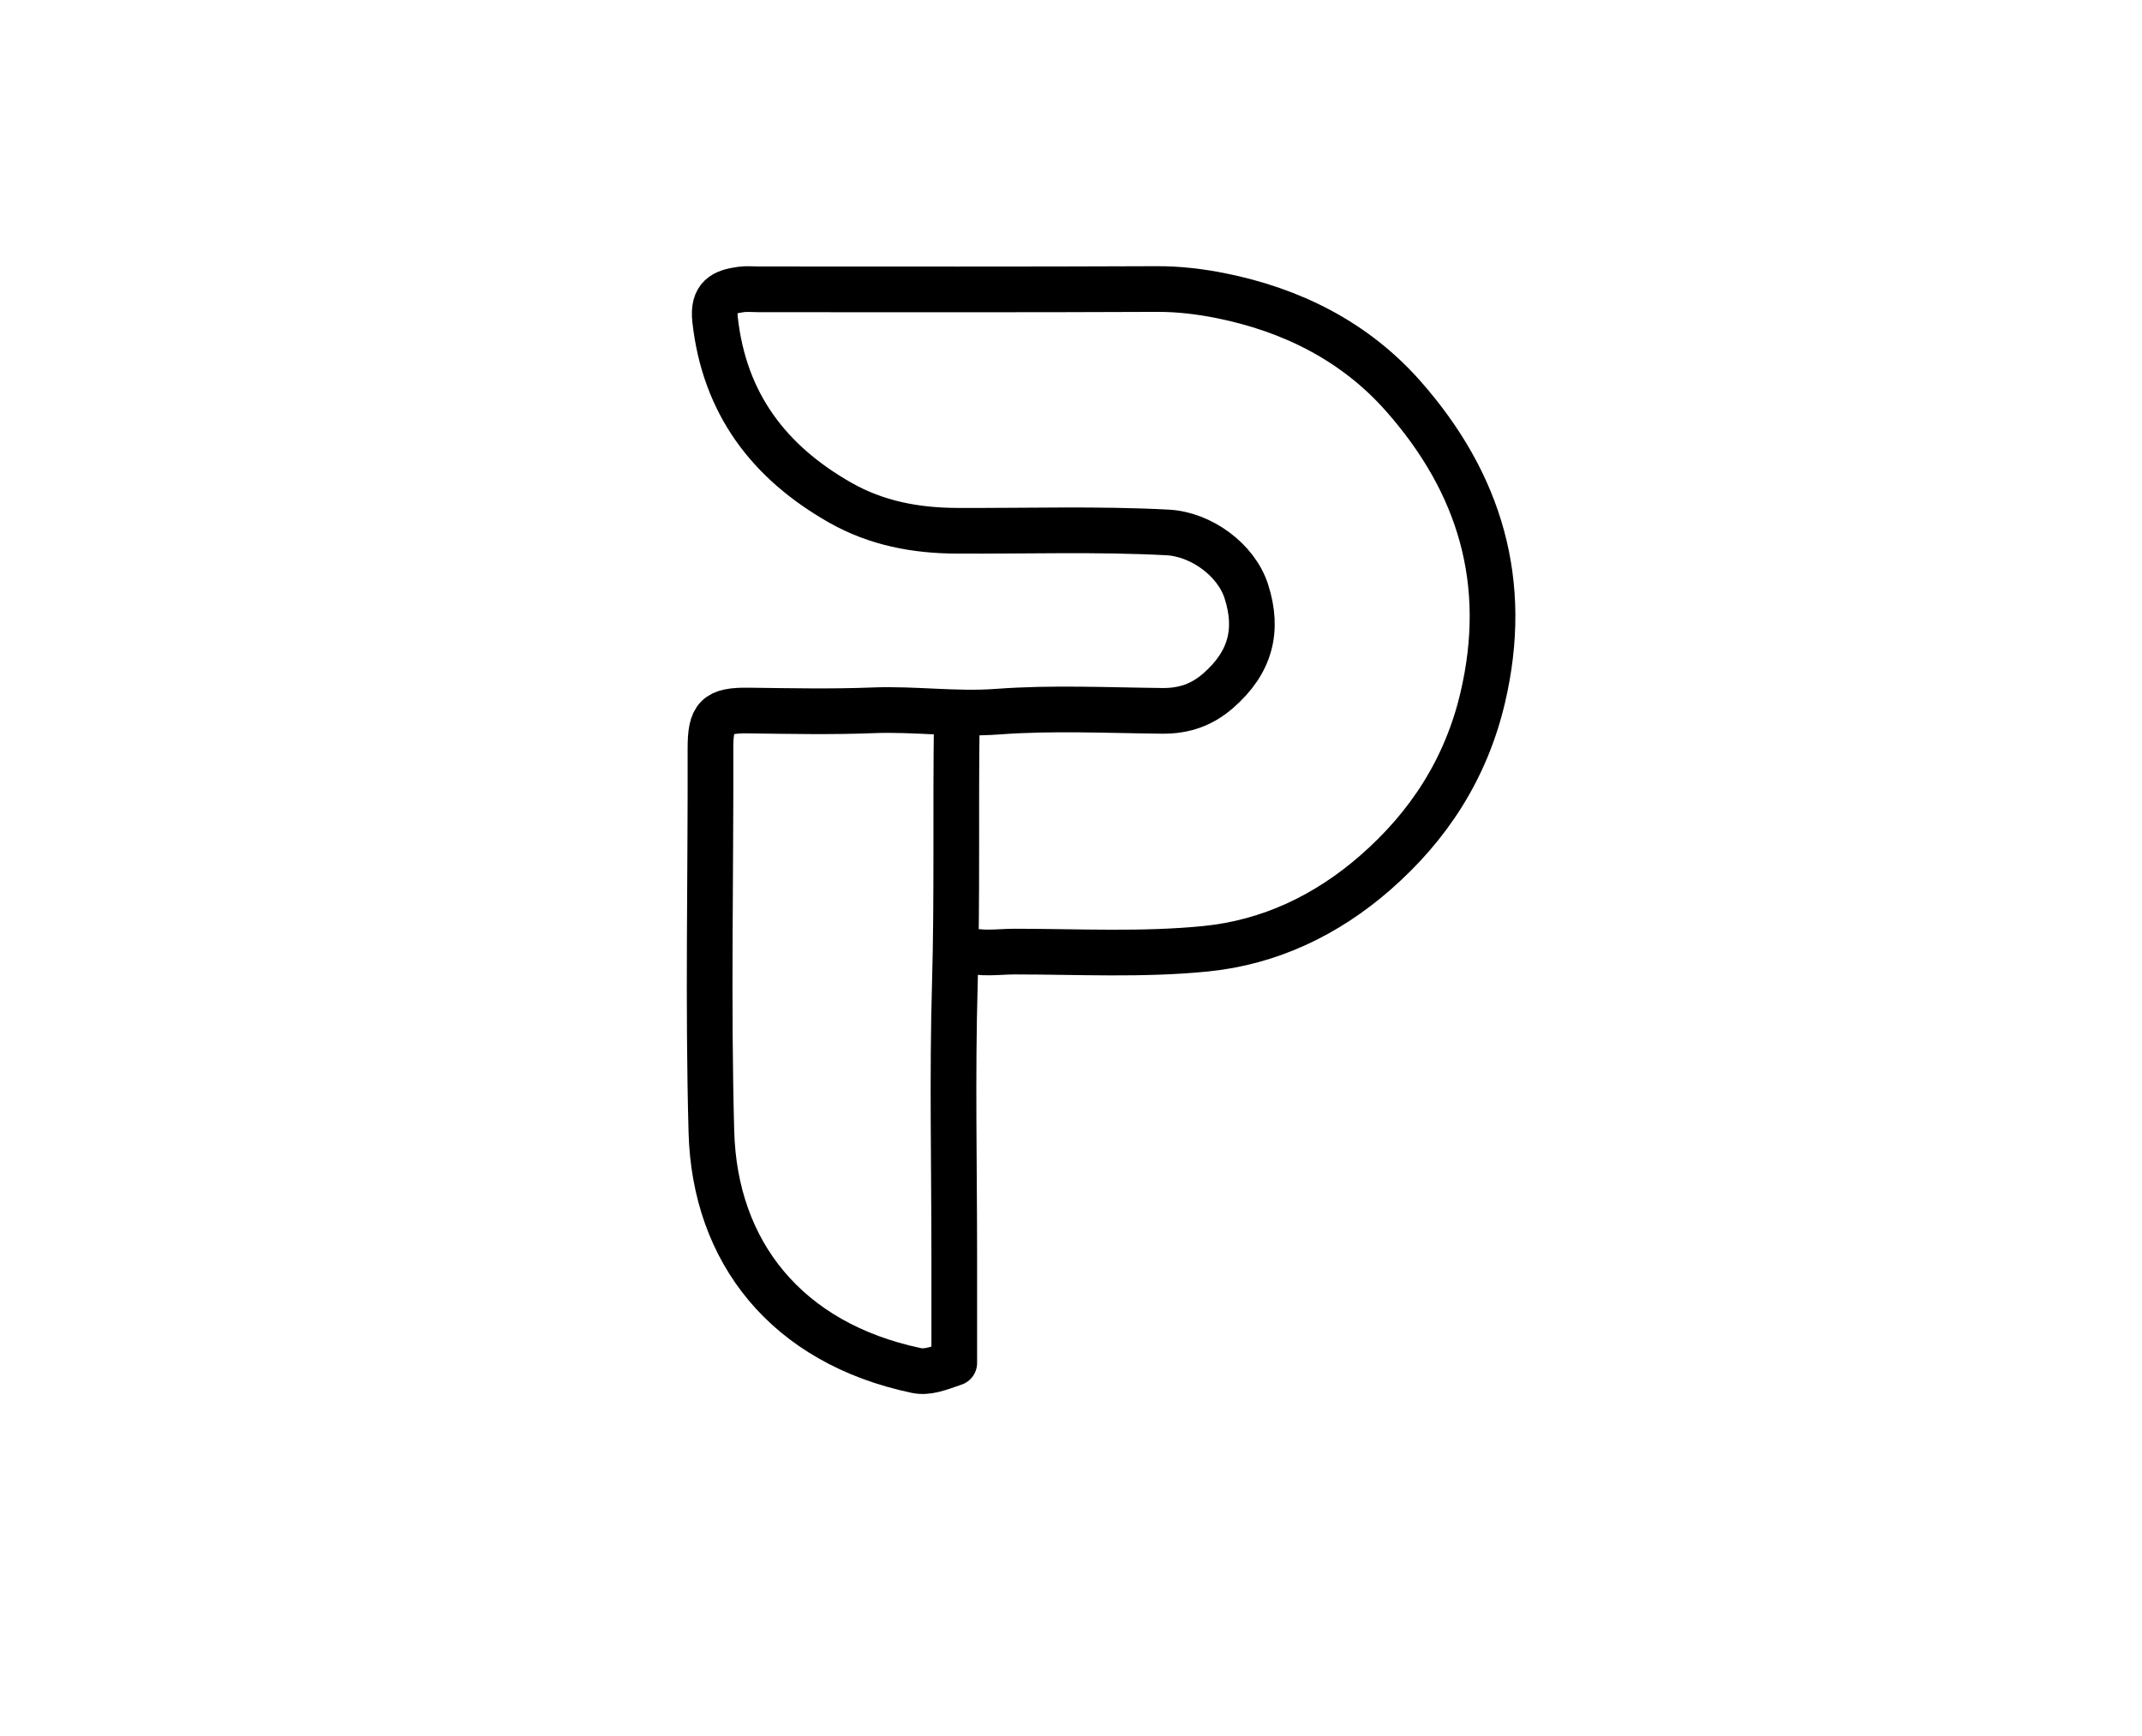<svg version="1.1" id="Layer_1" xmlns="http://www.w3.org/2000/svg" xmlns:xlink="http://www.w3.org/1999/xlink" x="0px" y="0px"
	 width="100%" viewBox="0 0 422 342" enable-background="new 0 0 422 342" xml:space="preserve">
<path fill="none" opacity="1" stroke="#000000" stroke-linecap="round" stroke-linejoin="round" stroke-width="9"
	d="
M190,187 
	C193.288,188.068 196.671,187.46 200,187.461 
	C212.501,187.468 225.041,188.145 237.491,186.908 
	C250.187,185.647 261.404,180.245 270.936,171.926 
	C281.472,162.73 288.8,151.469 292.095,137.522 
	C297.47,114.768 291.587,95.176 276.457,78.038 
	C266.891,67.202 254.395,61.02 240.453,58.235 
	C236.507,57.447 232.231,56.92 228,56.939 
	C201.834,57.06 175.667,57 149.5,57 
	C148.333,57 147.149,56.87 146.003,57.024 
	C142.565,57.488 140.374,58.468 140.882,63.013 
	C142.724,79.488 151.44,91.005 165.498,99.004 
	C172.639,103.068 180.327,104.521 188.5,104.56 
	C202.333,104.625 216.164,104.163 230.006,104.888 
	C236.642,105.236 243.538,110.26 245.541,116.487 
	C248.044,124.269 246.281,130.561 240.033,136.038 
	C236.802,138.87 233.248,140.078 229,140.036 
	C218.167,139.928 207.288,139.392 196.515,140.197 
	C188.274,140.813 180.177,139.607 171.997,139.93 
	C163.843,140.251 155.666,140.08 147.5,139.974 
	C141.189,139.892 139.953,141.19 139.971,147.5 
	C140.041,172.667 139.465,197.848 140.155,222.996 
	C140.803,246.623 154.94,264.598 180.504,269.98 
	C182.74,270.451 184.873,269.589 188,268.504 
	C188,261.842 188,254.671 188,247.5 
	C188,229.667 187.603,211.822 188.113,194.003 
	C188.61,176.663 188.246,159.332 188.5,142 
"/>
</svg>